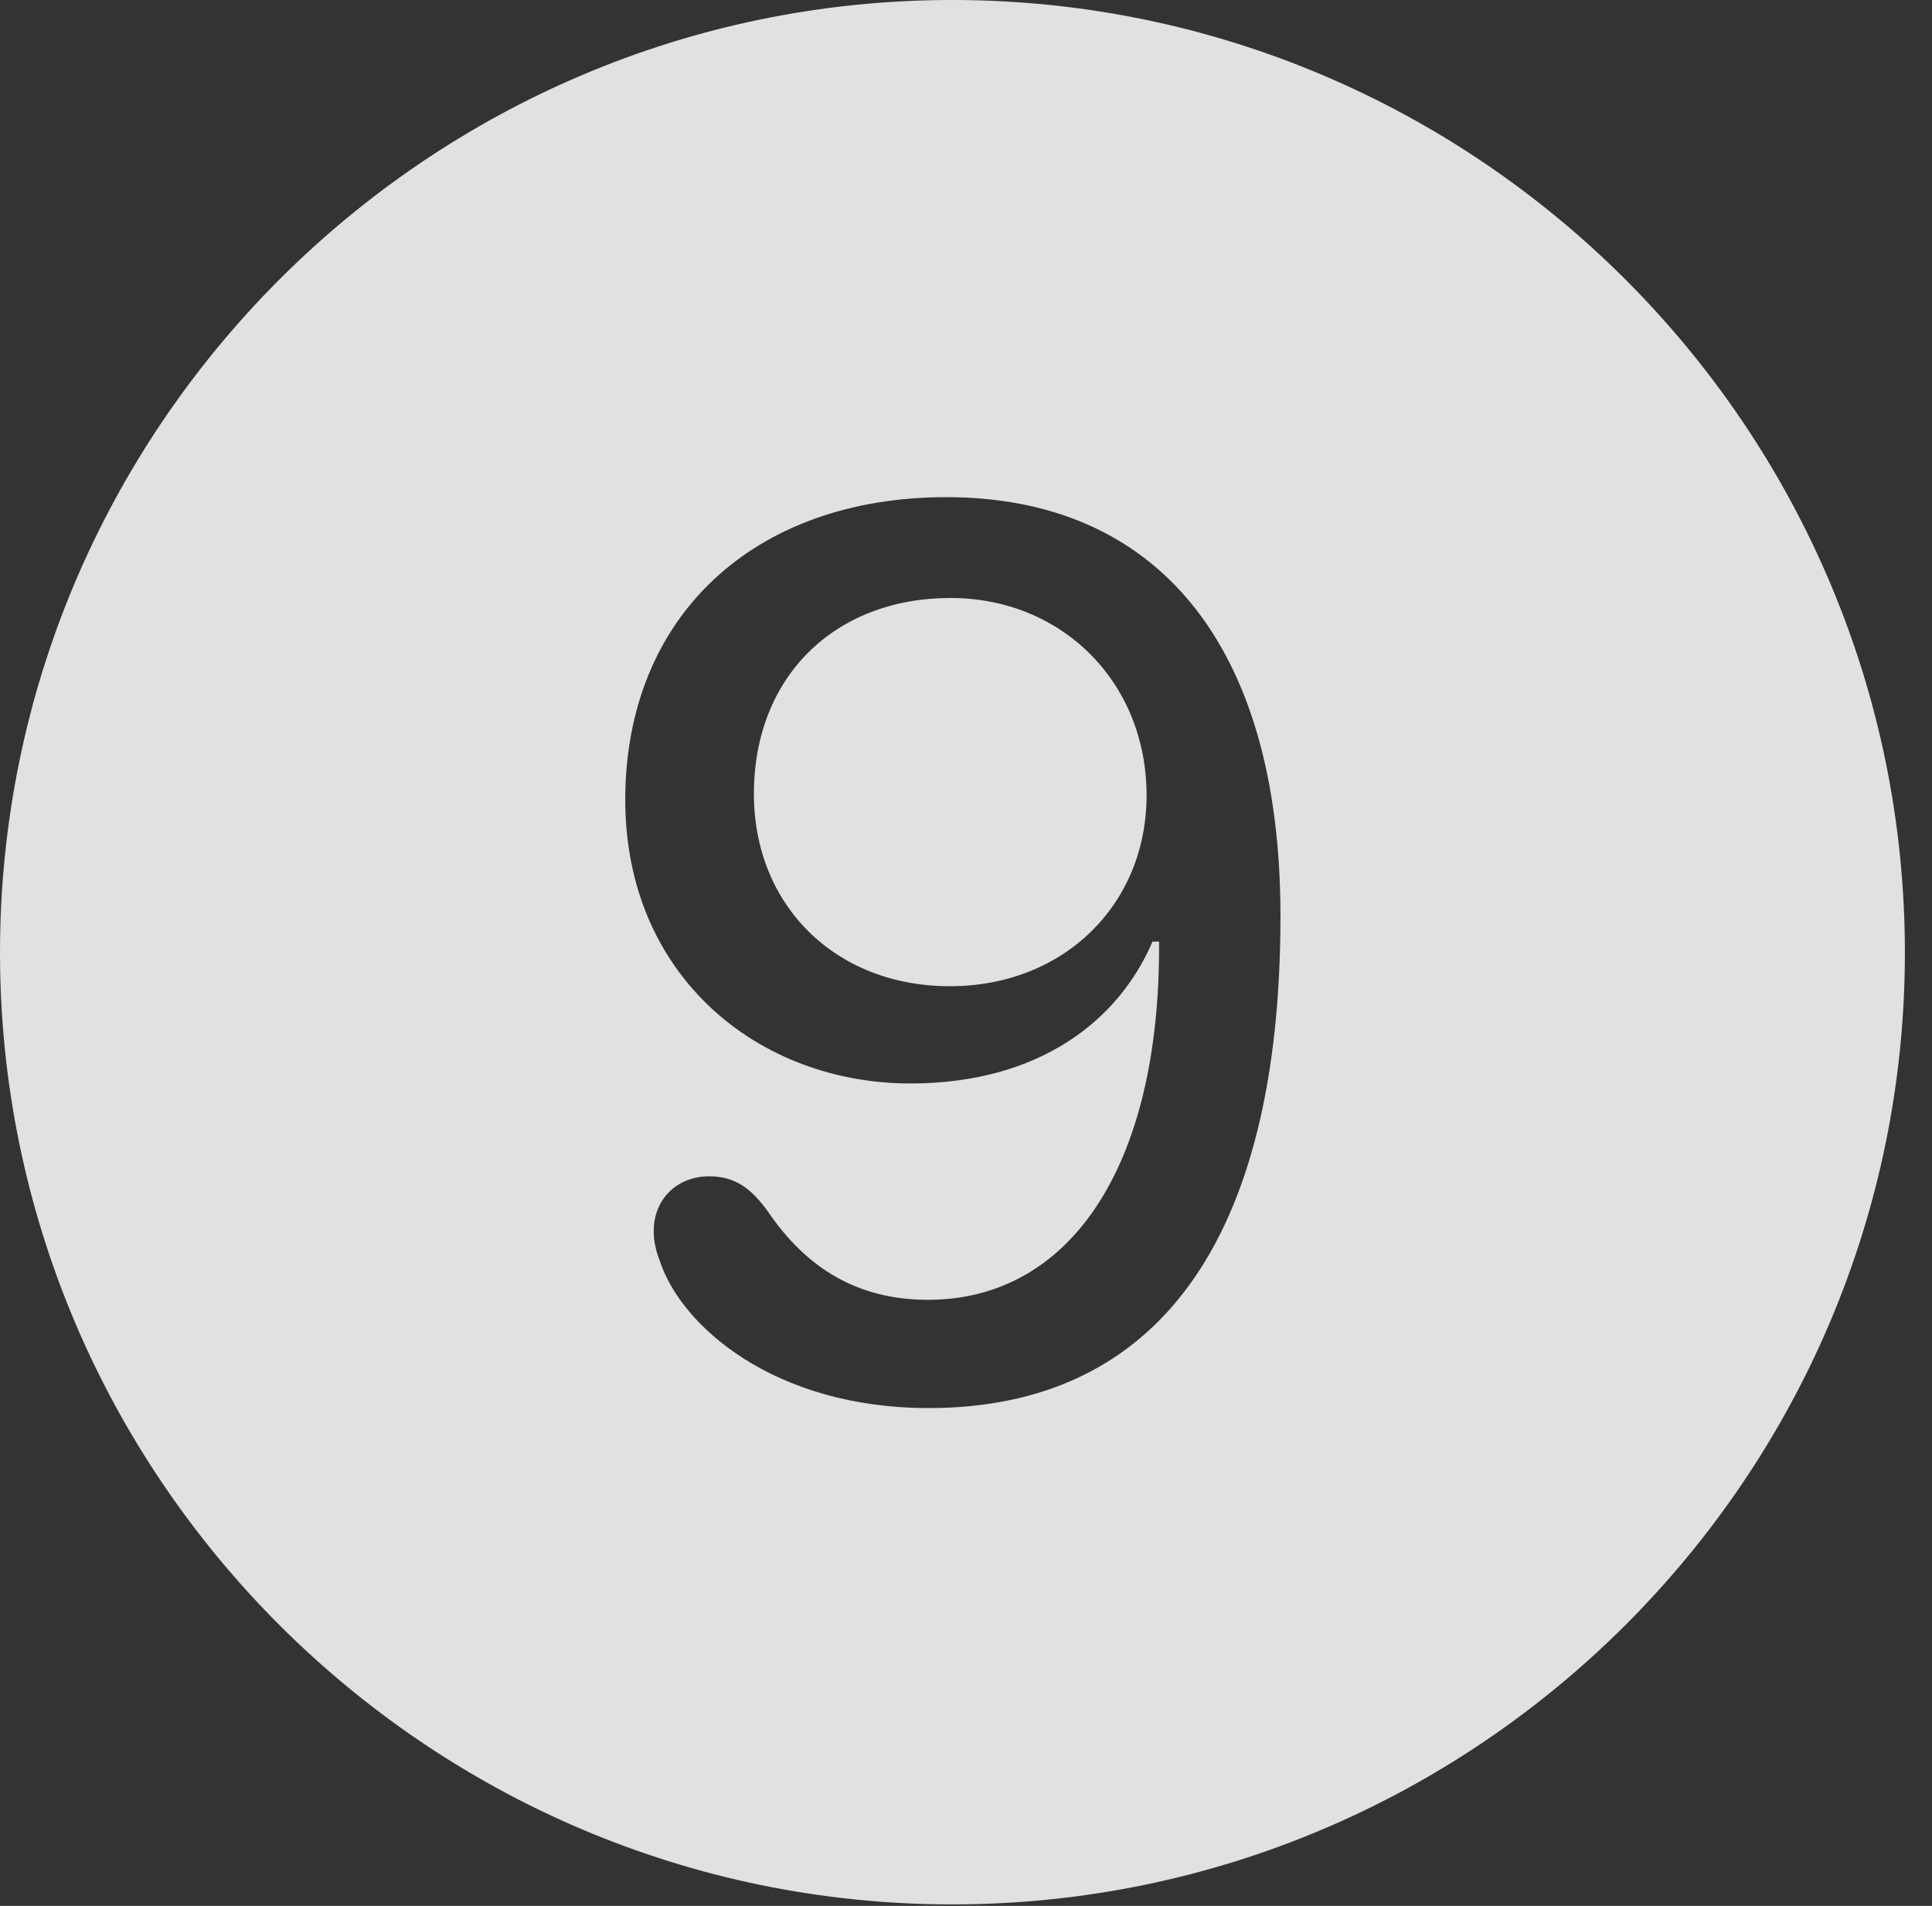 <?xml version="1.0" encoding="UTF-8"?>
<!--Generator: Apple Native CoreSVG 341-->
<!DOCTYPE svg
PUBLIC "-//W3C//DTD SVG 1.1//EN"
       "http://www.w3.org/Graphics/SVG/1.1/DTD/svg11.dtd">
<svg version="1.1" xmlns="http://www.w3.org/2000/svg" xmlns:xlink="http://www.w3.org/1999/xlink" viewBox="0 0 25.801 25.459">
 <rect x="0" y="0" width="25.801" height="25.459" fill="#333333" stroke="none"/>
 <g>
  <rect height="25.459" opacity="0" width="25.801" x="0" y="0"/>
  <path d="M25.439 12.725C25.439 19.727 19.727 25.439 12.715 25.439C5.713 25.439 0 19.727 0 12.725C0 5.713 5.713 0 12.715 0C19.727 0 25.439 5.713 25.439 12.725ZM8.35 10.684C8.35 13.037 10.127 14.473 12.158 14.473C13.877 14.473 14.941 13.633 15.391 12.578L15.479 12.578C15.498 15.615 14.268 17.363 12.393 17.363C11.455 17.363 10.771 16.943 10.254 16.182C10.049 15.898 9.834 15.713 9.473 15.713C9.043 15.713 8.73 16.016 8.73 16.445C8.73 16.582 8.76 16.709 8.809 16.836C9.092 17.715 10.342 18.809 12.402 18.809C15.43 18.809 17.1 16.602 17.1 12.236C17.1 8.574 15.42 6.641 12.637 6.641C10.059 6.641 8.35 8.242 8.35 10.684ZM15.312 10.625C15.312 12.08 14.209 13.174 12.685 13.174C11.152 13.174 10.068 12.09 10.068 10.605C10.068 9.043 11.143 7.988 12.695 7.988C14.18 7.988 15.312 9.111 15.312 10.625Z" fill="white" fill-opacity="0.85"/>
 </g>
</svg>
